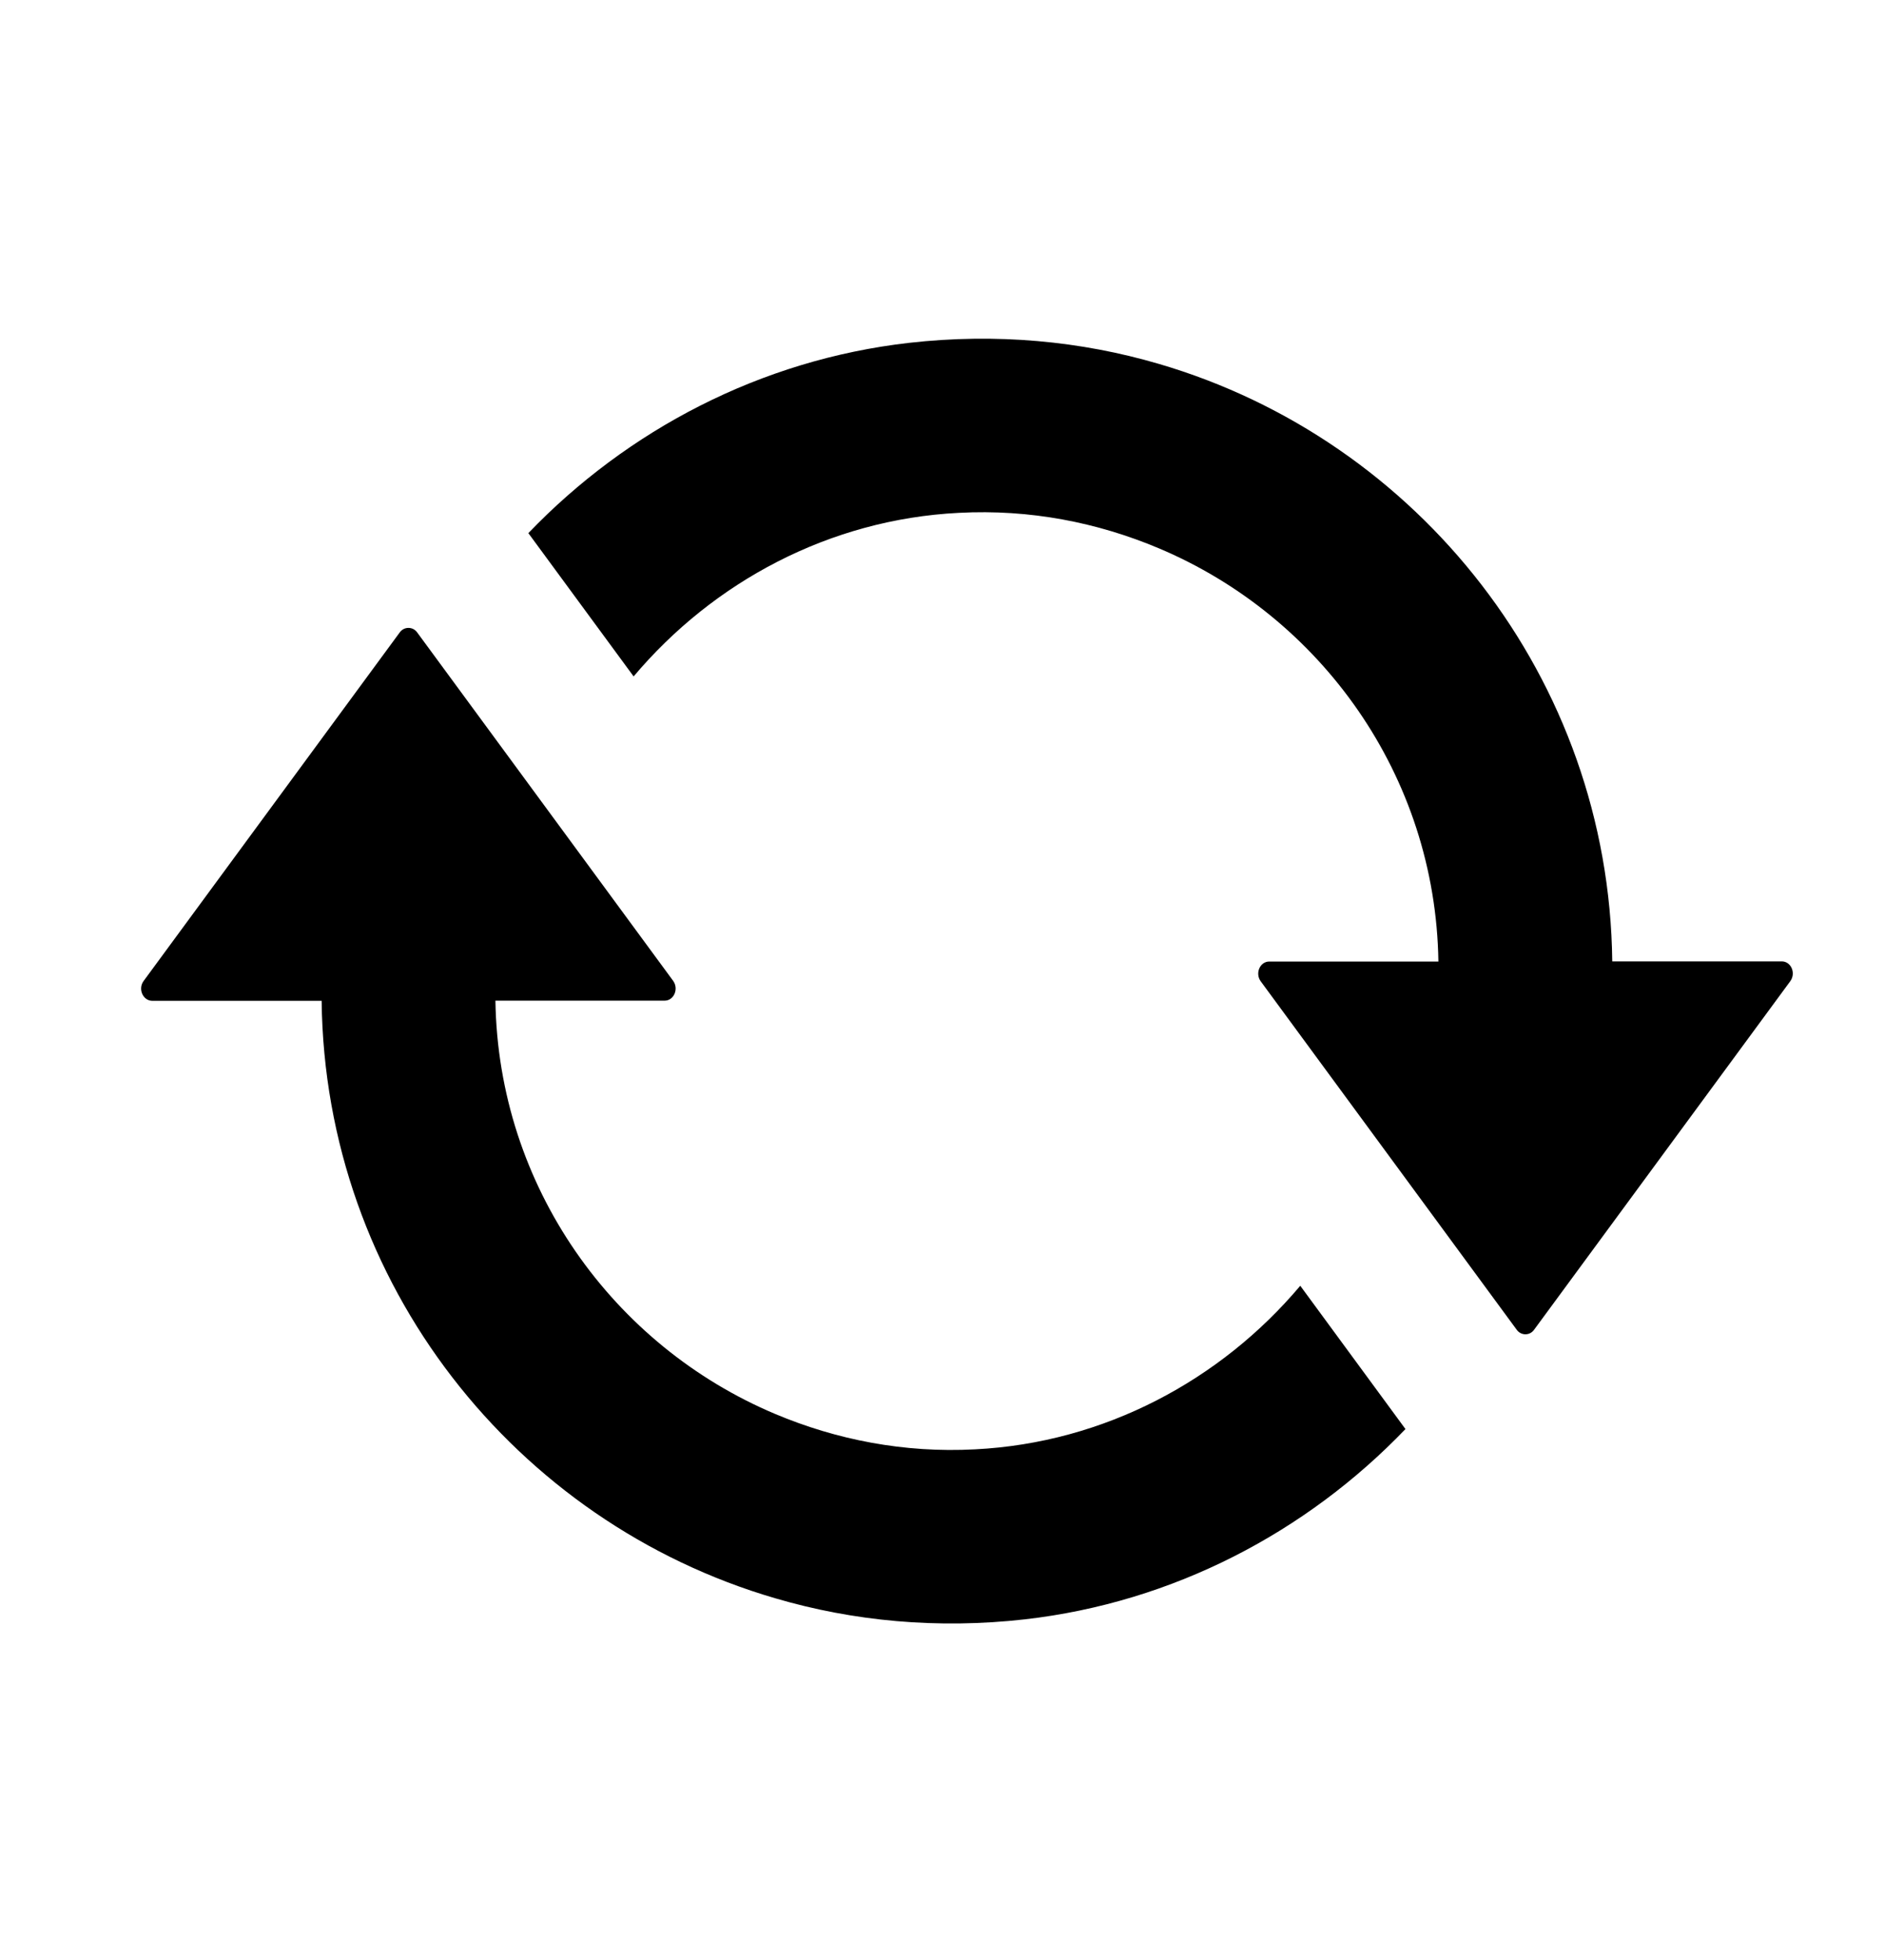 <svg width="25" height="26" viewBox="0 0 25 26" fill="none" xmlns="http://www.w3.org/2000/svg">
<path d="M12.724 6.803C13.669 6.753 14.563 6.931 15.374 7.272C17.525 8.177 19.05 10.286 19.087 12.755L16.843 12.755C16.719 12.755 16.652 12.911 16.729 13.017L20.128 17.642C20.185 17.719 20.299 17.719 20.355 17.642L23.757 13.015C23.834 12.908 23.767 12.753 23.643 12.753L21.394 12.753C21.352 8.998 18.82 5.834 15.377 4.827C14.341 4.523 13.221 4.417 12.062 4.548C10.092 4.773 8.324 5.705 7.011 7.072L8.408 8.973C9.464 7.72 11.006 6.889 12.724 6.803Z" fill="black"/>
<path d="M4.268 13.276C4.31 17.031 6.841 20.195 10.285 21.201C11.321 21.506 12.441 21.612 13.6 21.481C15.57 21.256 17.338 20.324 18.65 18.957L17.254 17.056C16.201 18.307 14.655 19.14 12.938 19.226C11.993 19.276 11.098 19.098 10.287 18.757C8.137 17.852 6.612 15.743 6.574 13.274L8.819 13.274C8.943 13.274 9.009 13.118 8.933 13.012L5.534 8.387C5.477 8.31 5.363 8.31 5.306 8.387L1.905 13.014C1.828 13.12 1.897 13.274 2.019 13.276H4.268Z" fill="black"/>
</svg>
